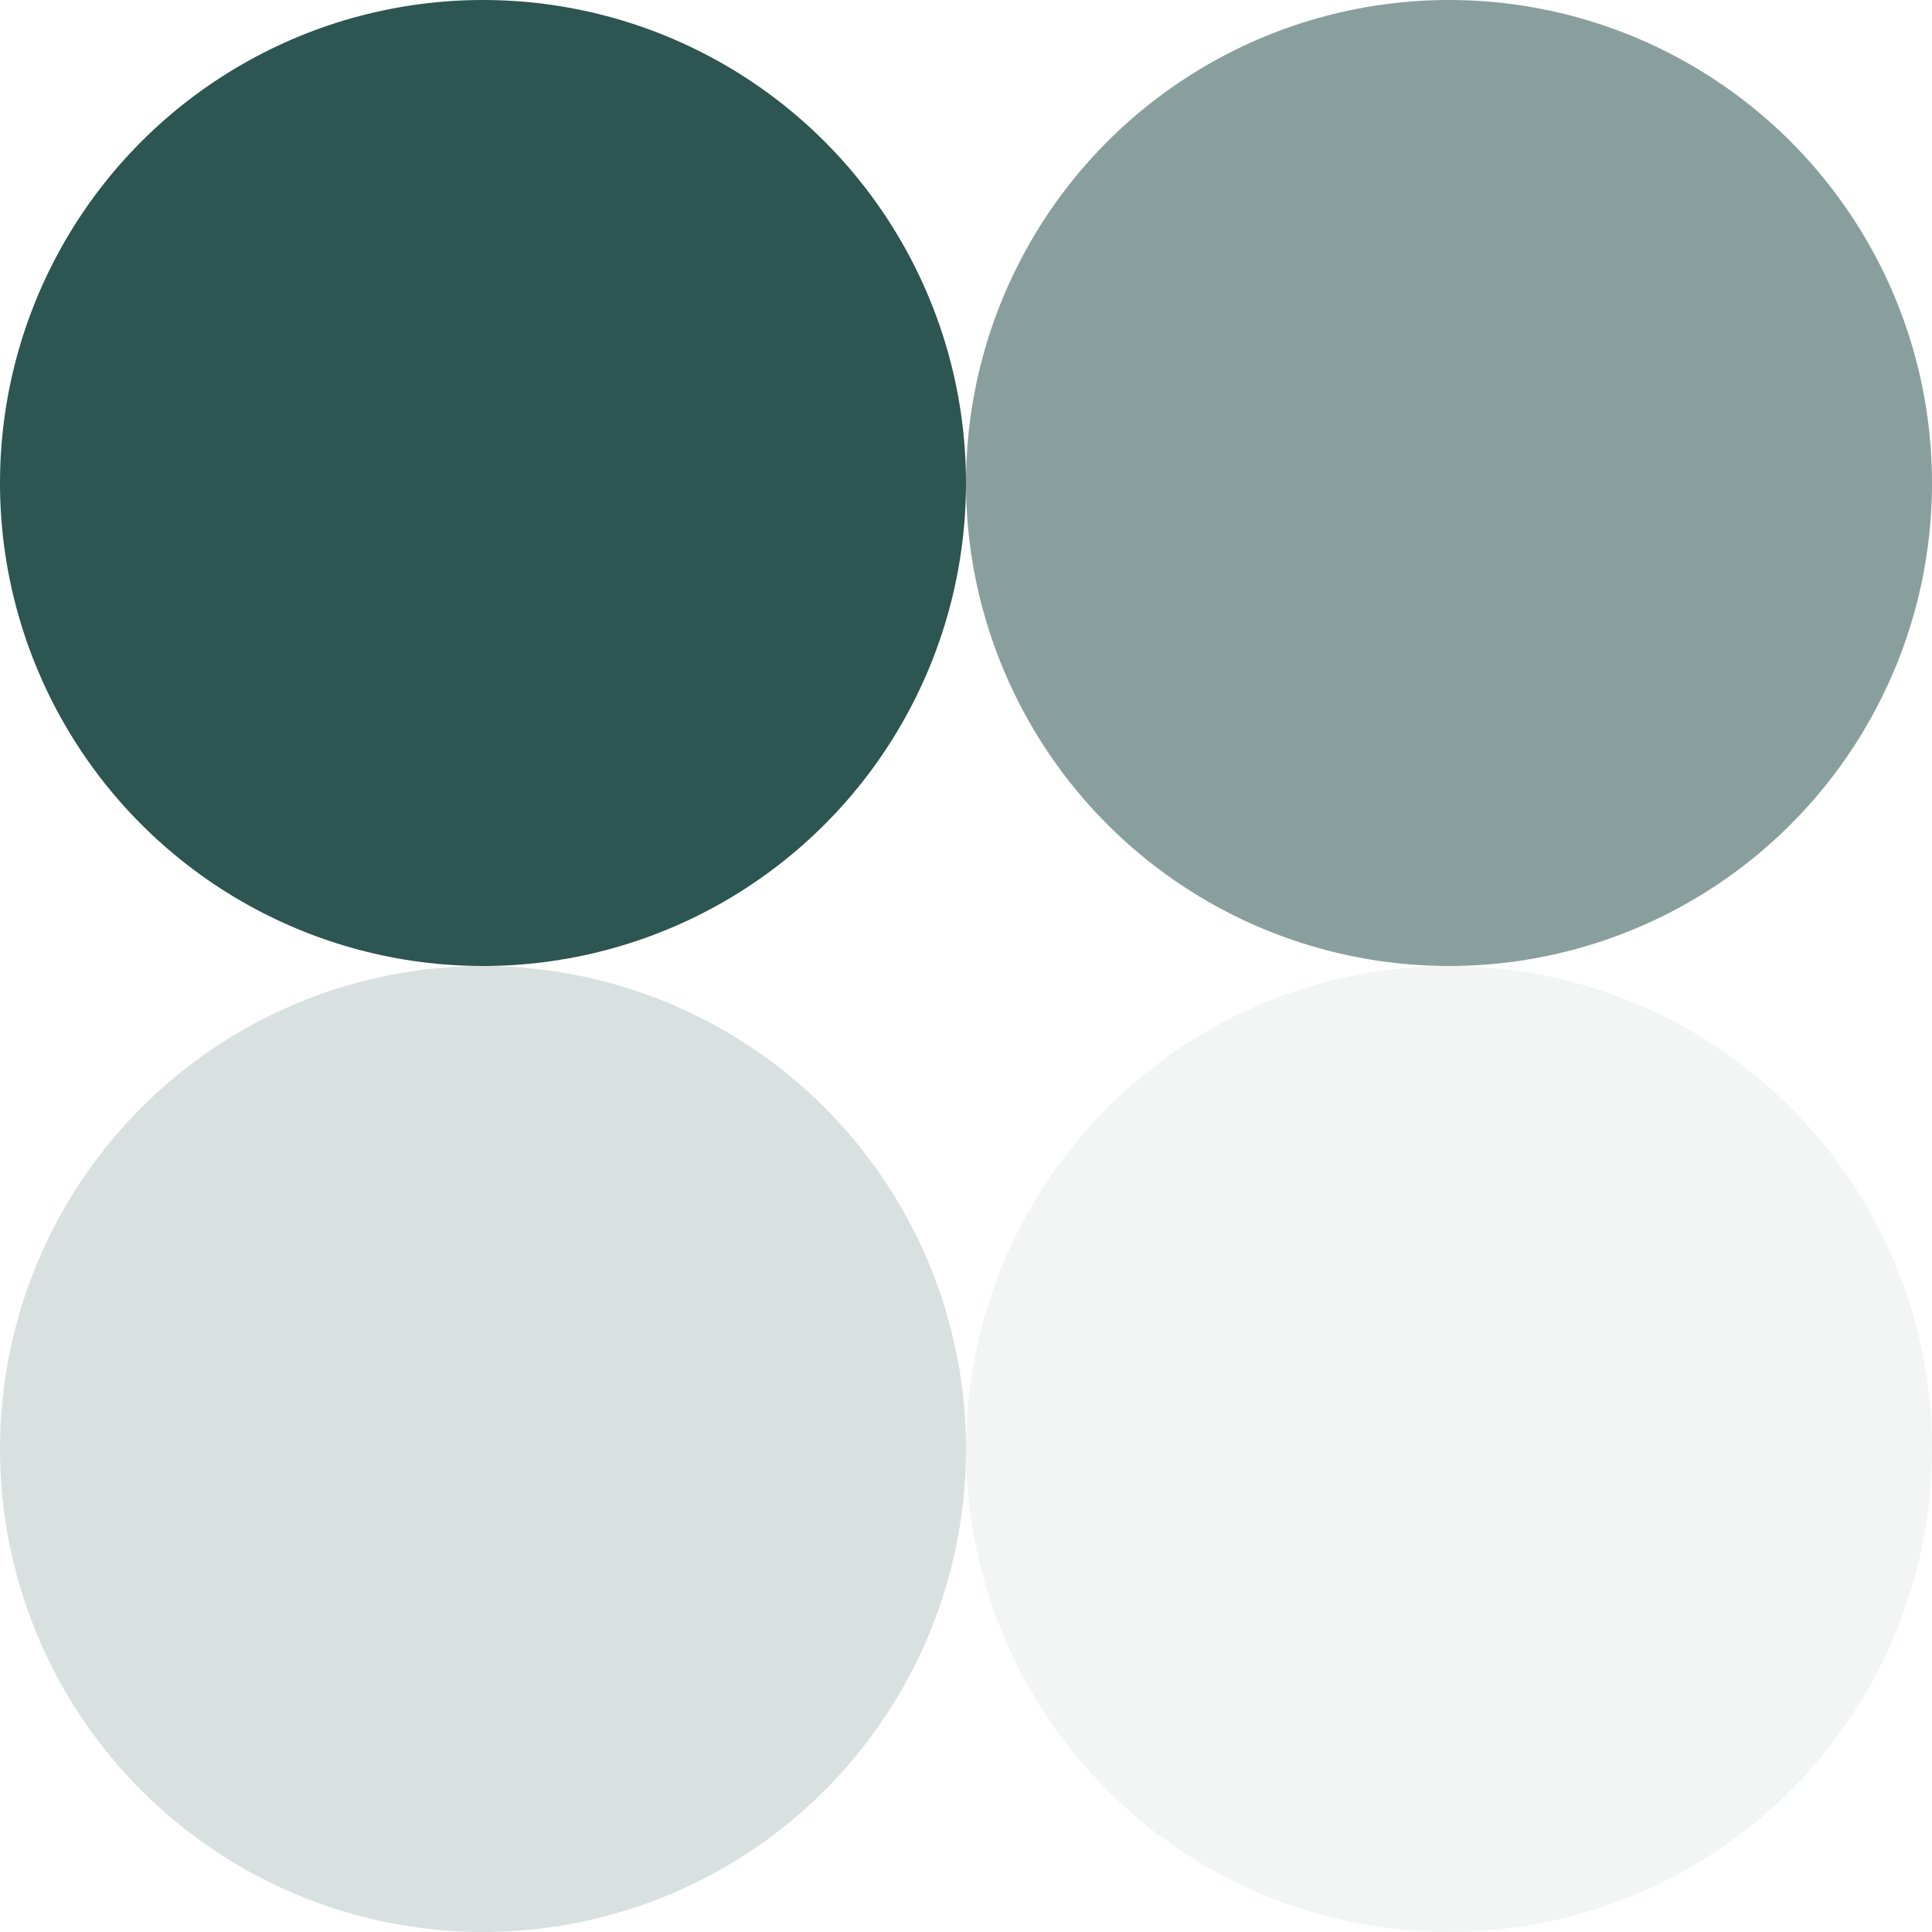 <svg width="72" height="72" viewBox="0 0 72 72" fill="none" xmlns="http://www.w3.org/2000/svg">
<circle cx="18" cy="18" r="18" fill="#2D5551"/>
<circle opacity="0.7" cx="54" cy="18" r="18" fill="#577774"/>
<circle opacity="0.3" cx="18" cy="54" r="18" fill="#819997"/>
<circle opacity="0.3" cx="54" cy="54" r="18" fill="#D5DDDC"/>
</svg>
